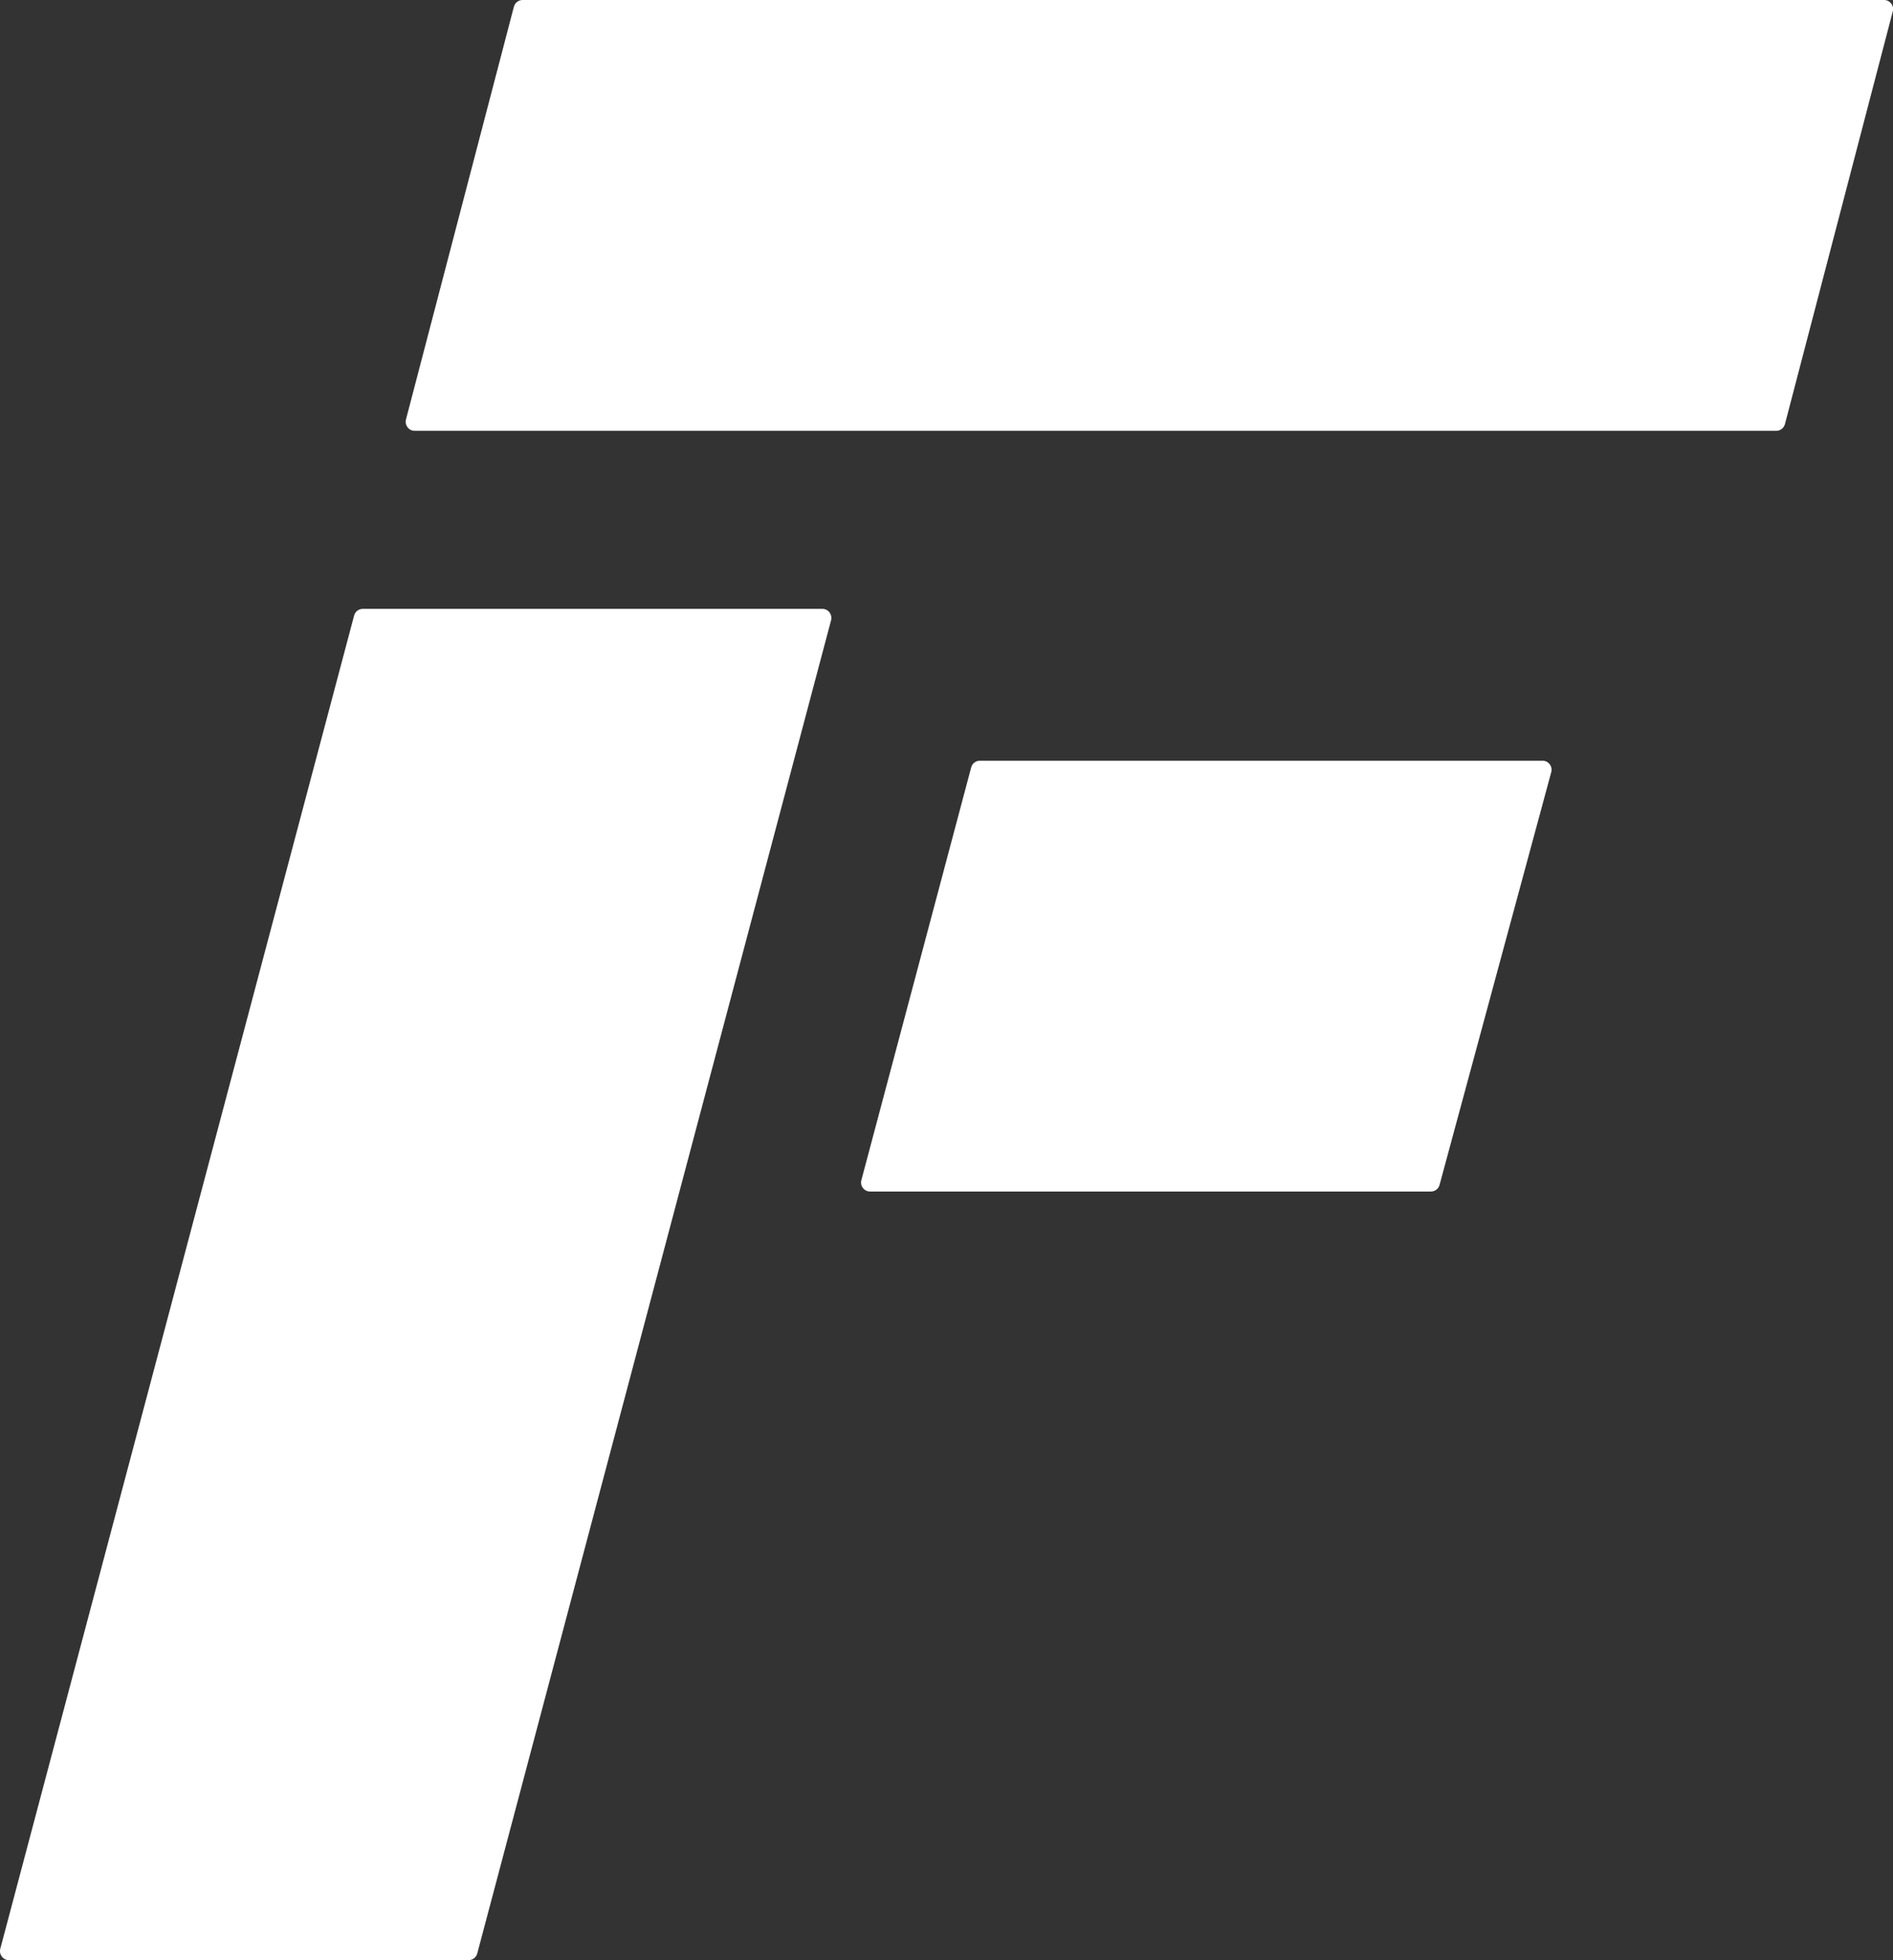 <?xml version="1.0" encoding="UTF-8"?>
<svg id="Layer_2" data-name="Layer 2" xmlns="http://www.w3.org/2000/svg" viewBox="0 0 210.78 218.3">
  <rect x="0" y="0" width="210.78" height="218.3" fill="#333333" stroke="none"/>
  <defs>
    <style>
      .cls-1 {
        fill: #fff;
      }
    </style>
  </defs>
  <g id="Layer_1-2" data-name="Layer 1">
    <g>
      <path class="cls-1" d="m52.17,218.3H1c-.66,0-1.13-.62-.97-1.26L39.43,68.55c.12-.44.51-.74.97-.74h51.17c.66,0,1.13.62.97,1.26l-39.4,148.49c-.12.44-.51.74-.97.74Z"/>
      <path class="cls-1" d="m197.77,47.98H46.17c-.65,0-1.13-.62-.97-1.25L57.22.75c.12-.44.51-.75.97-.75h151.6c.65,0,1.13.62.97,1.25l-12.01,45.98c-.12.44-.51.75-.97.75Z"/>
      <path class="cls-1" d="m159.32,132.7h-62.44c-.66,0-1.14-.62-.97-1.26l12.23-45.98c.12-.44.51-.74.97-.74h62.65c.66,0,1.14.63.97,1.26l-12.44,45.98c-.12.44-.51.74-.97.74Z"/>
    </g>
  </g>
</svg>